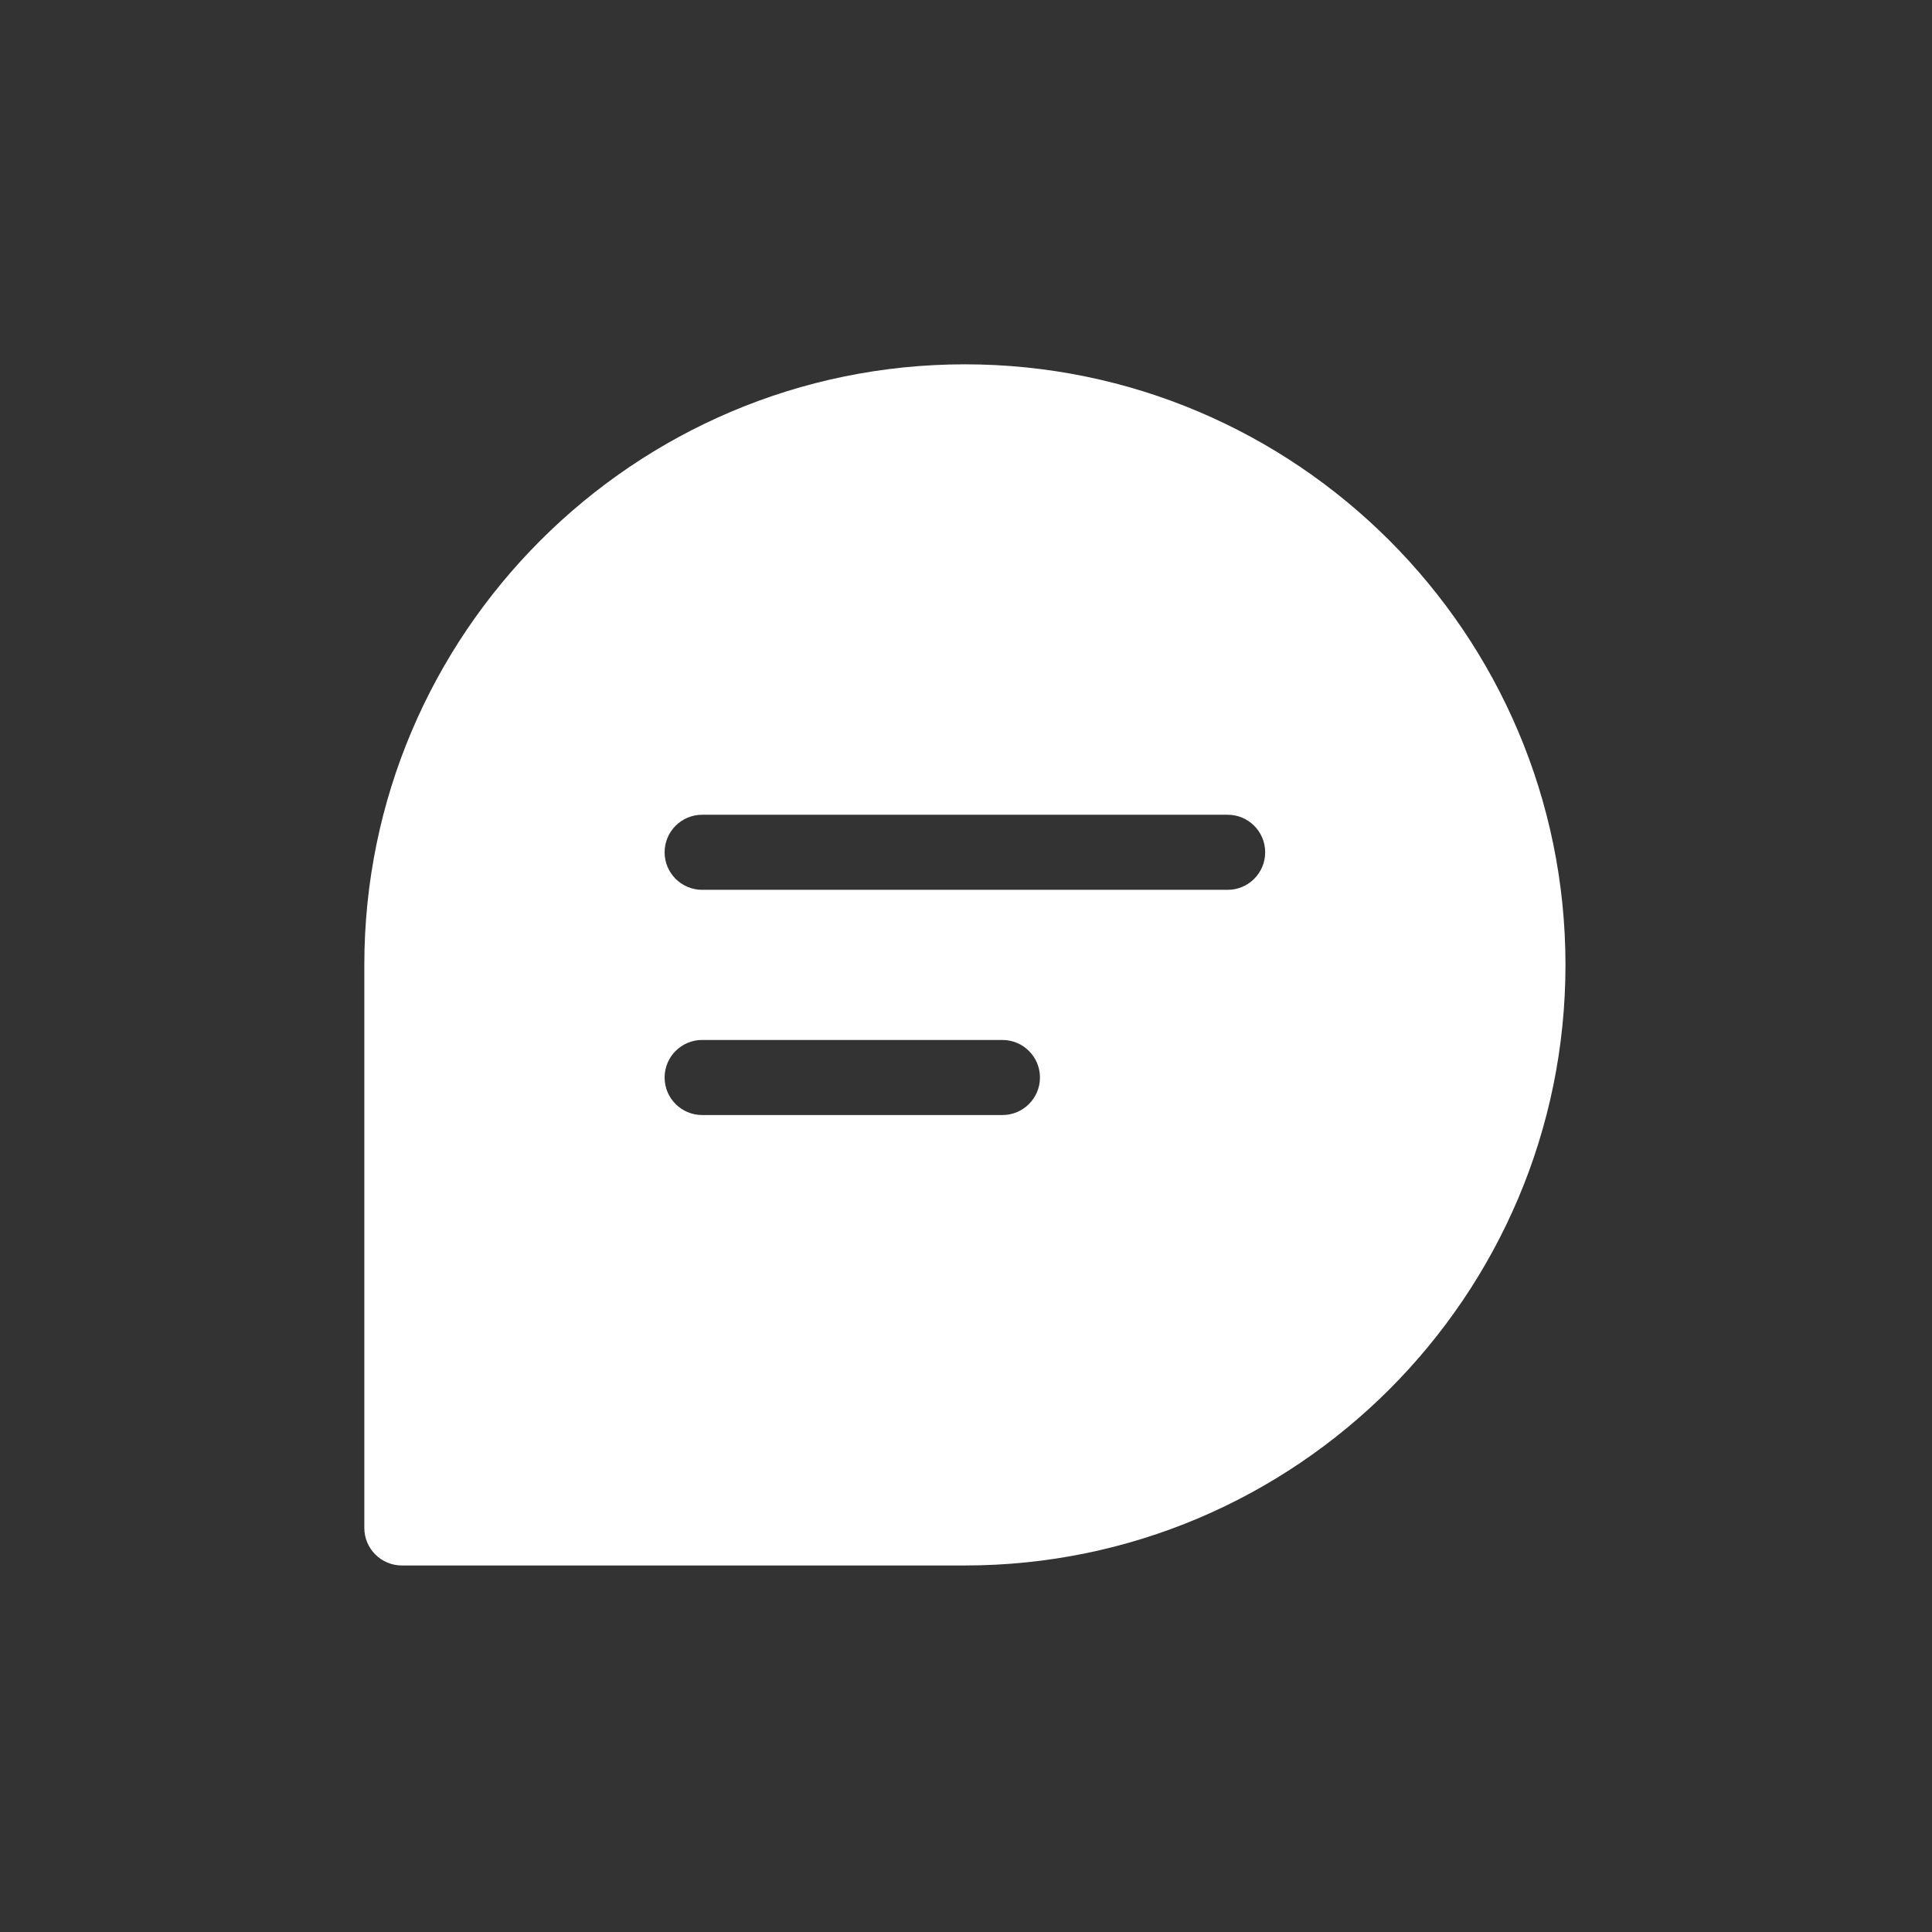 <?xml version="1.0" encoding="UTF-8" standalone="no"?>
<!DOCTYPE svg PUBLIC "-//W3C//DTD SVG 1.1//EN" "http://www.w3.org/Graphics/SVG/1.1/DTD/svg11.dtd">
<svg width="100%" height="100%" viewBox="0 0 70 70" version="1.1" xmlns="http://www.w3.org/2000/svg" xmlns:xlink="http://www.w3.org/1999/xlink" xml:space="preserve" xmlns:serif="http://www.serif.com/" style="fill-rule:evenodd;clip-rule:evenodd;stroke-linejoin:round;stroke-miterlimit:2;">
    <rect x="0" y="0" width="70" height="70" fill="#333333" stroke="none"/>
    <g transform="matrix(0.085,0,0,0.085,13.2,13.2)">
        <g>
            <path d="M256,0C114.848,0 0,114.848 0,256L0,496C0,504.832 7.168,512 16,512L256,512C397.152,512 512,397.152 512,256C512,114.848 397.152,0 256,0ZM272,320L144,320C135.168,320 128,312.832 128,304C128,295.168 135.168,288 144,288L272,288C280.832,288 288,295.168 288,304C288,312.832 280.832,320 272,320ZM368,224L144,224C135.168,224 128,216.832 128,208C128,199.168 135.168,192 144,192L368,192C376.832,192 384,199.168 384,208C384,216.832 376.832,224 368,224Z" style="fill:white;fill-rule:nonzero;"/>
        </g>
    </g>
</svg>
